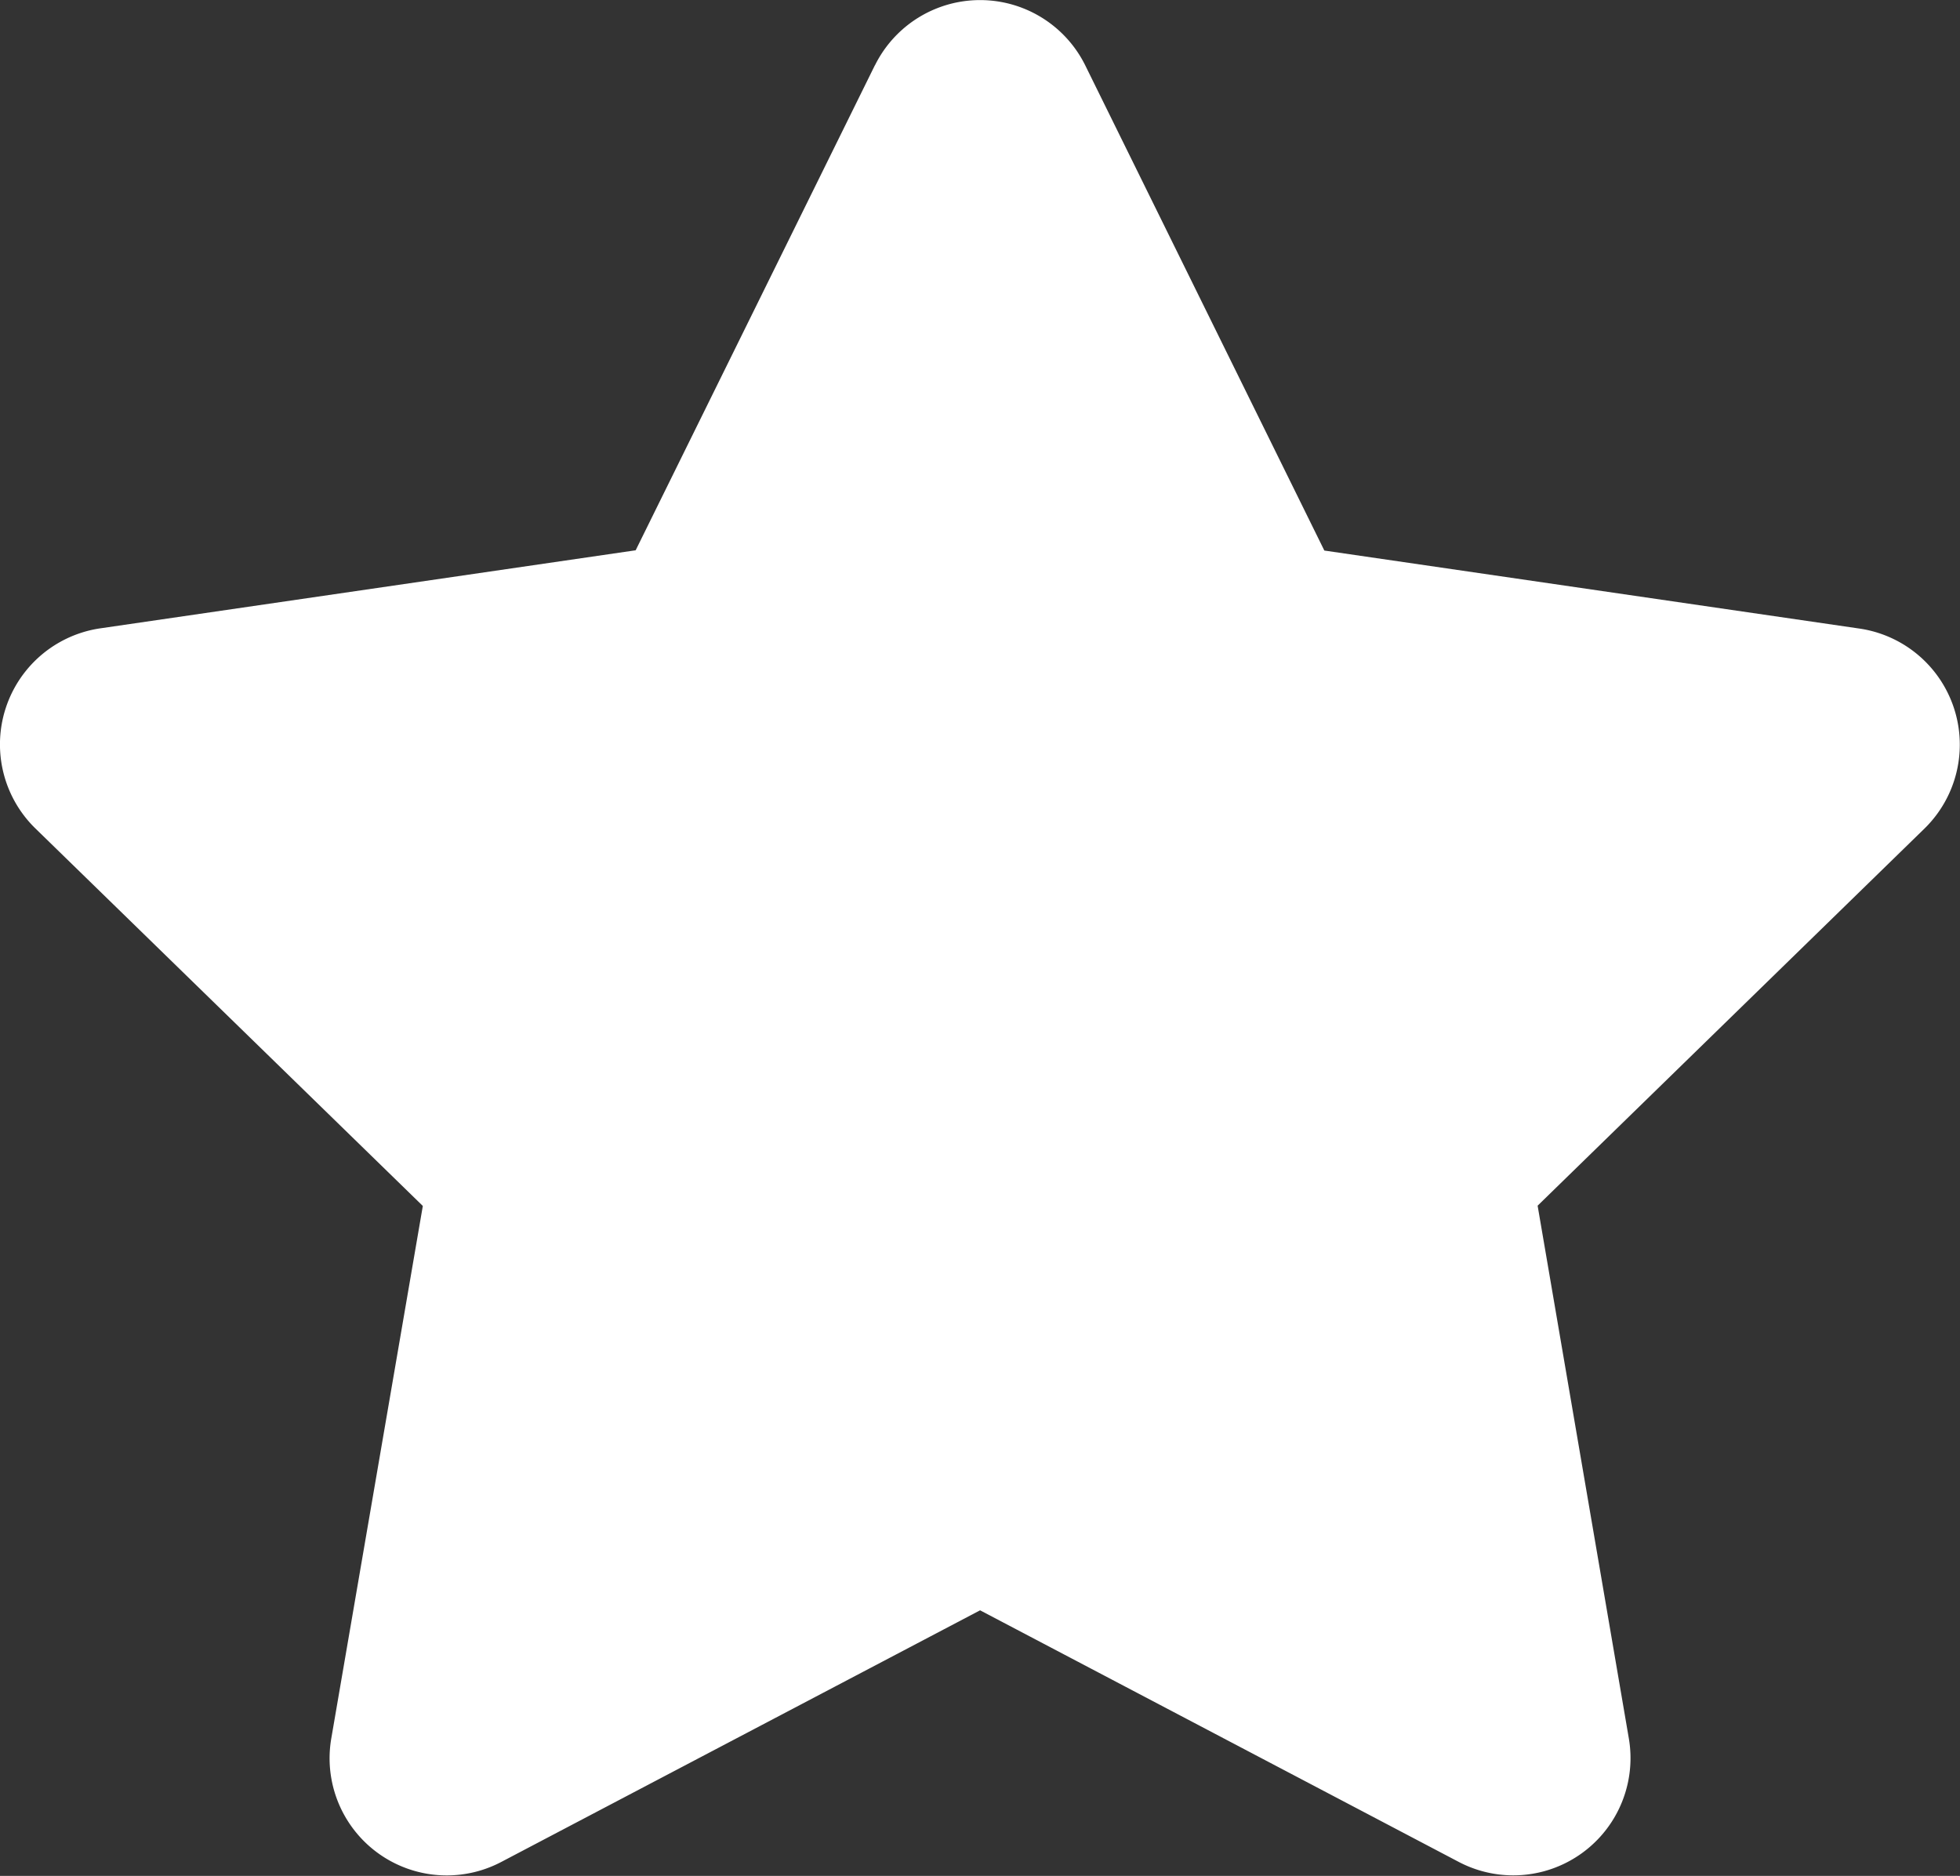<svg xmlns="http://www.w3.org/2000/svg" width="22" height="21.057" viewBox="0 0 22 21.057">
  <rect x="0" y="0" width="22" height="21.057" fill="#333333" stroke="none"/>
  <path id="Icon_awesome-star" data-name="Icon awesome-star" d="M11.261.732,8.576,6.176l-6.008.876A1.317,1.317,0,0,0,1.84,9.3l4.347,4.236L5.159,19.516A1.315,1.315,0,0,0,7.067,20.9l5.375-2.825L17.816,20.9a1.316,1.316,0,0,0,1.908-1.386L18.7,13.533,23.042,9.3a1.317,1.317,0,0,0-.728-2.245l-6.008-.876L13.622.732a1.317,1.317,0,0,0-2.36,0Z" transform="translate(-1.441 0.001)" fill="#fff"/>
</svg>
